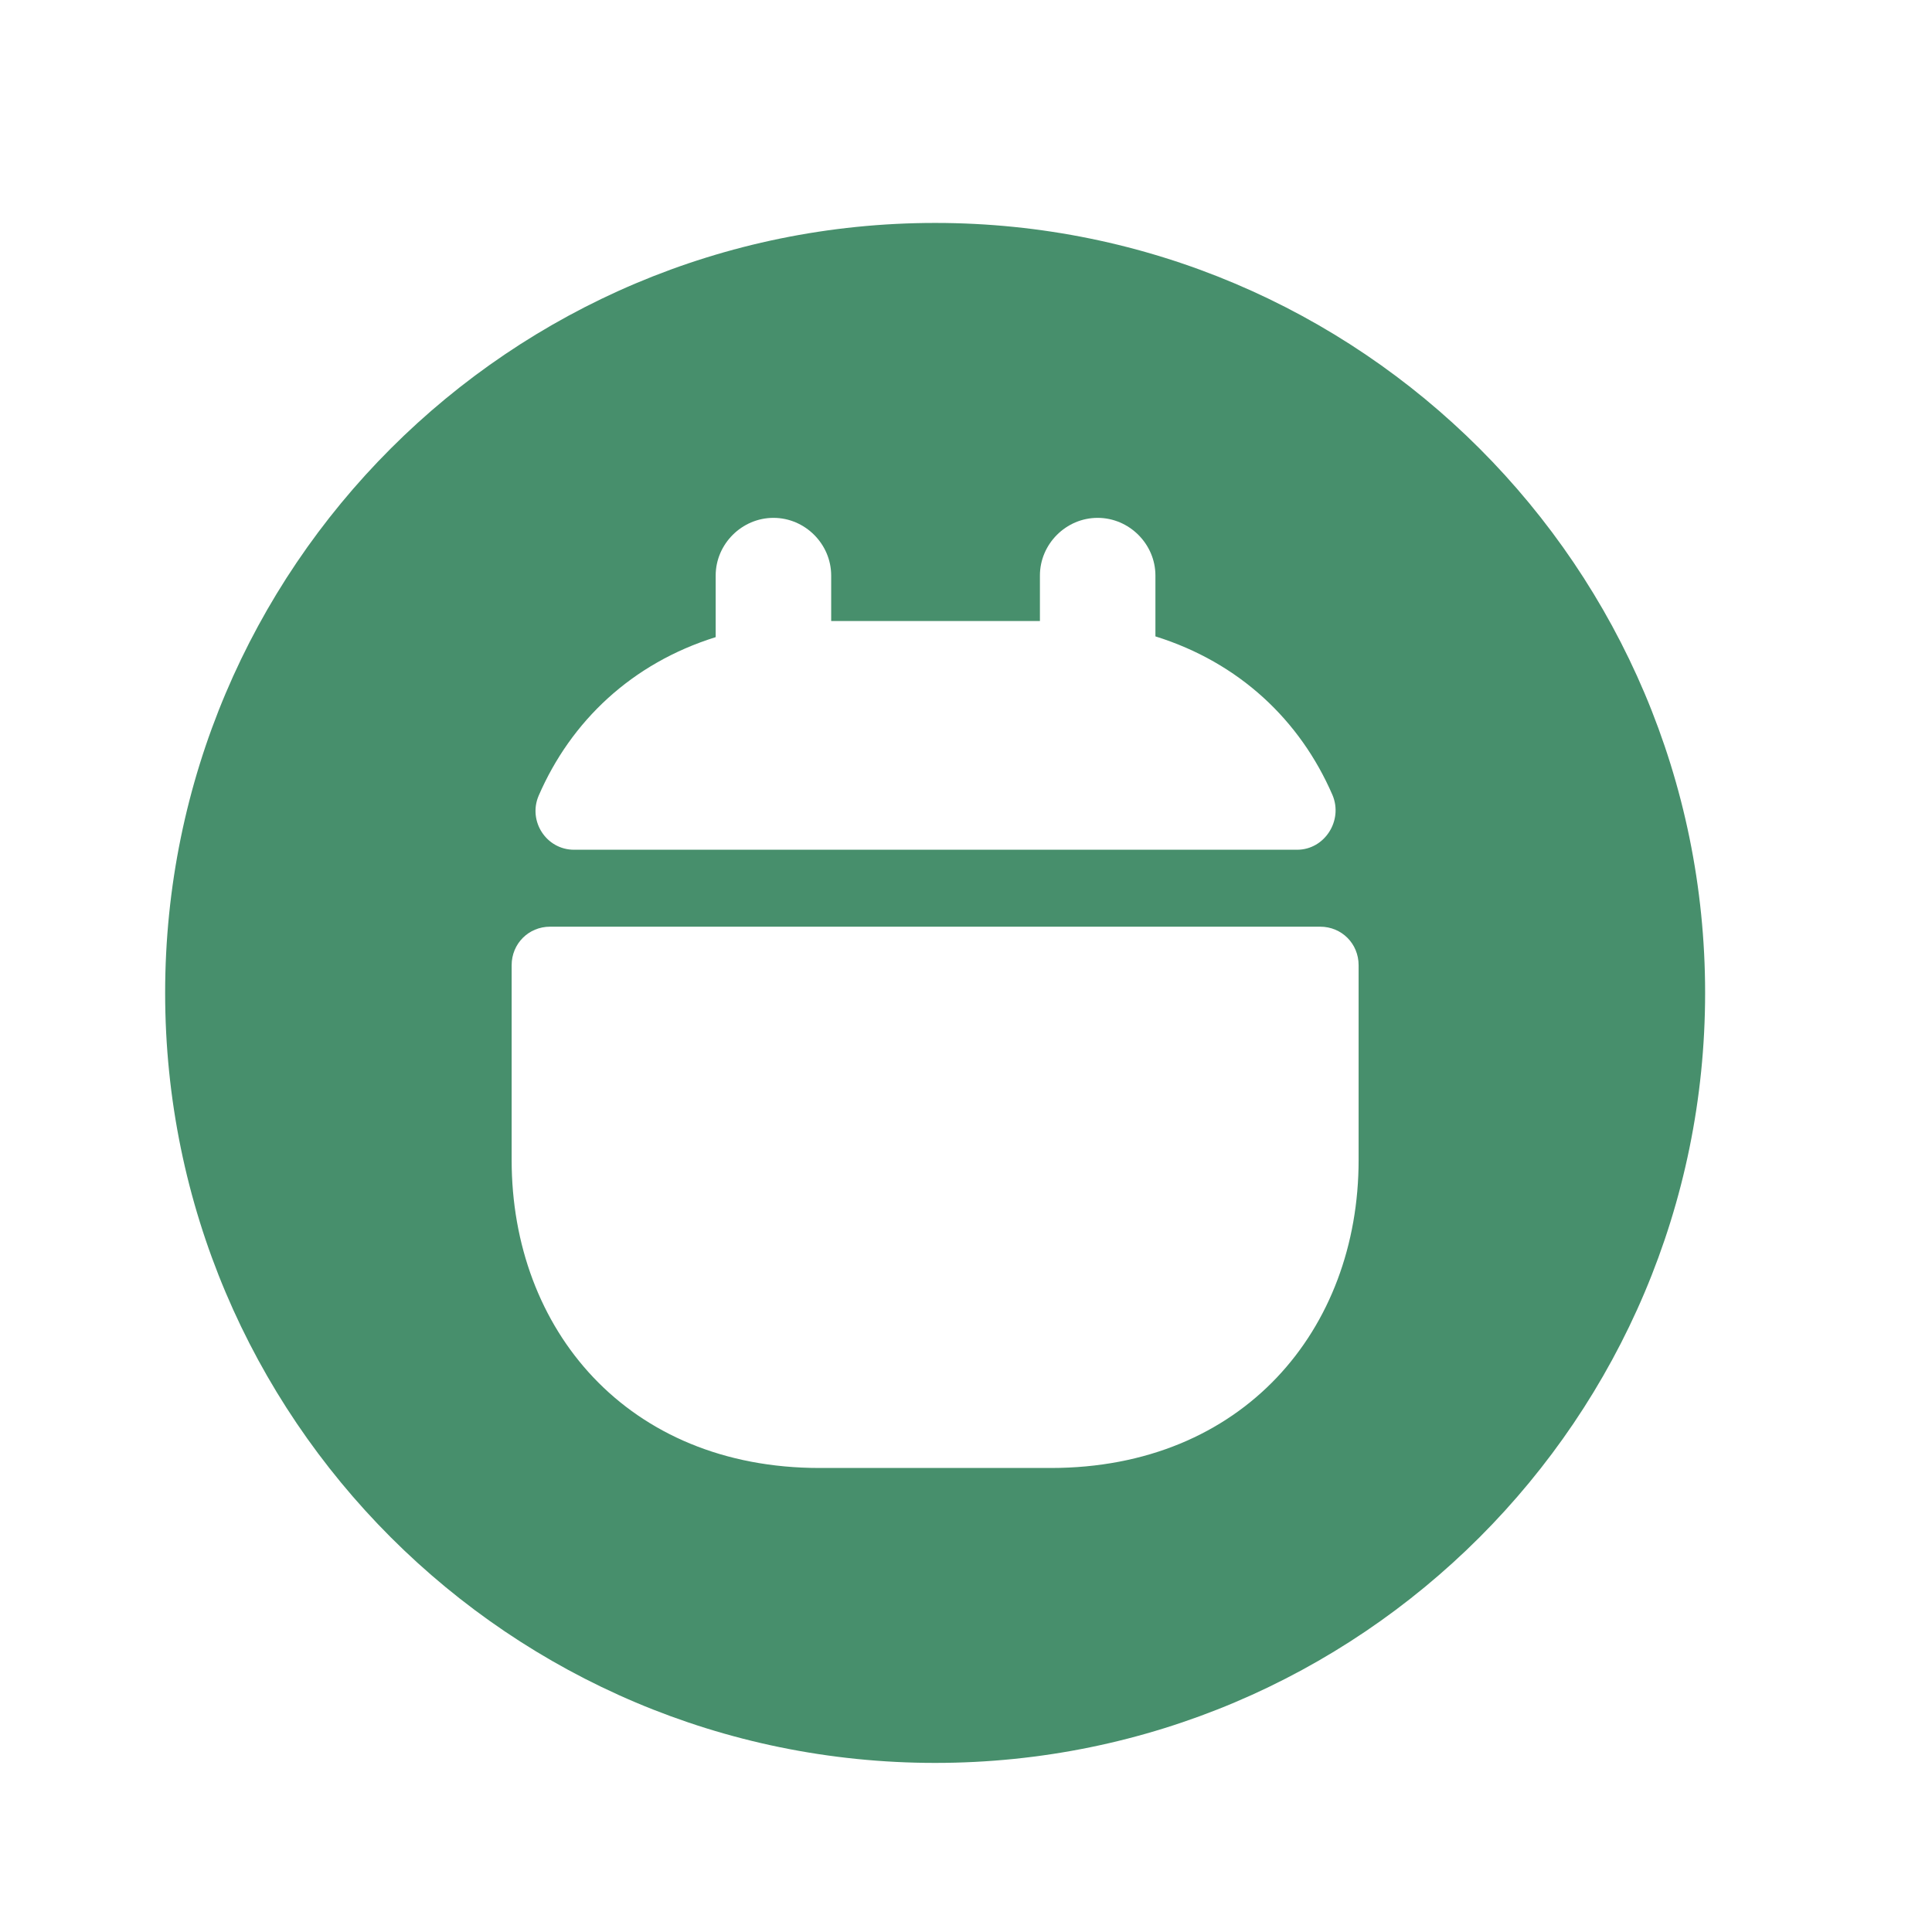 <svg width="23" height="23" viewBox="0 0 23 23" fill="none" xmlns="http://www.w3.org/2000/svg">
<path d="M11.133 2.654C6.073 2.654 1.966 6.76 1.966 11.82C1.966 16.881 6.073 20.987 11.133 20.987C16.193 20.987 20.299 16.881 20.299 11.82C20.299 6.76 16.193 2.654 11.133 2.654ZM6.412 9.474C6.797 8.585 7.521 7.897 8.52 7.585V6.852C8.52 6.476 8.832 6.165 9.208 6.165C9.584 6.165 9.895 6.476 9.895 6.852V7.393H12.38V6.852C12.38 6.476 12.691 6.165 13.067 6.165C13.443 6.165 13.755 6.476 13.755 6.852V7.576C14.754 7.888 15.478 8.575 15.863 9.465C15.991 9.767 15.771 10.116 15.441 10.116H6.834C6.504 10.116 6.284 9.776 6.412 9.474ZM16.174 13.81C16.174 15.826 14.8 17.476 12.508 17.476H9.758C7.466 17.476 6.091 15.826 6.091 13.81V11.491C6.091 11.234 6.293 11.032 6.549 11.032H15.716C15.973 11.032 16.174 11.234 16.174 11.491V13.81Z" fill="#478F6C"/>
</svg>
